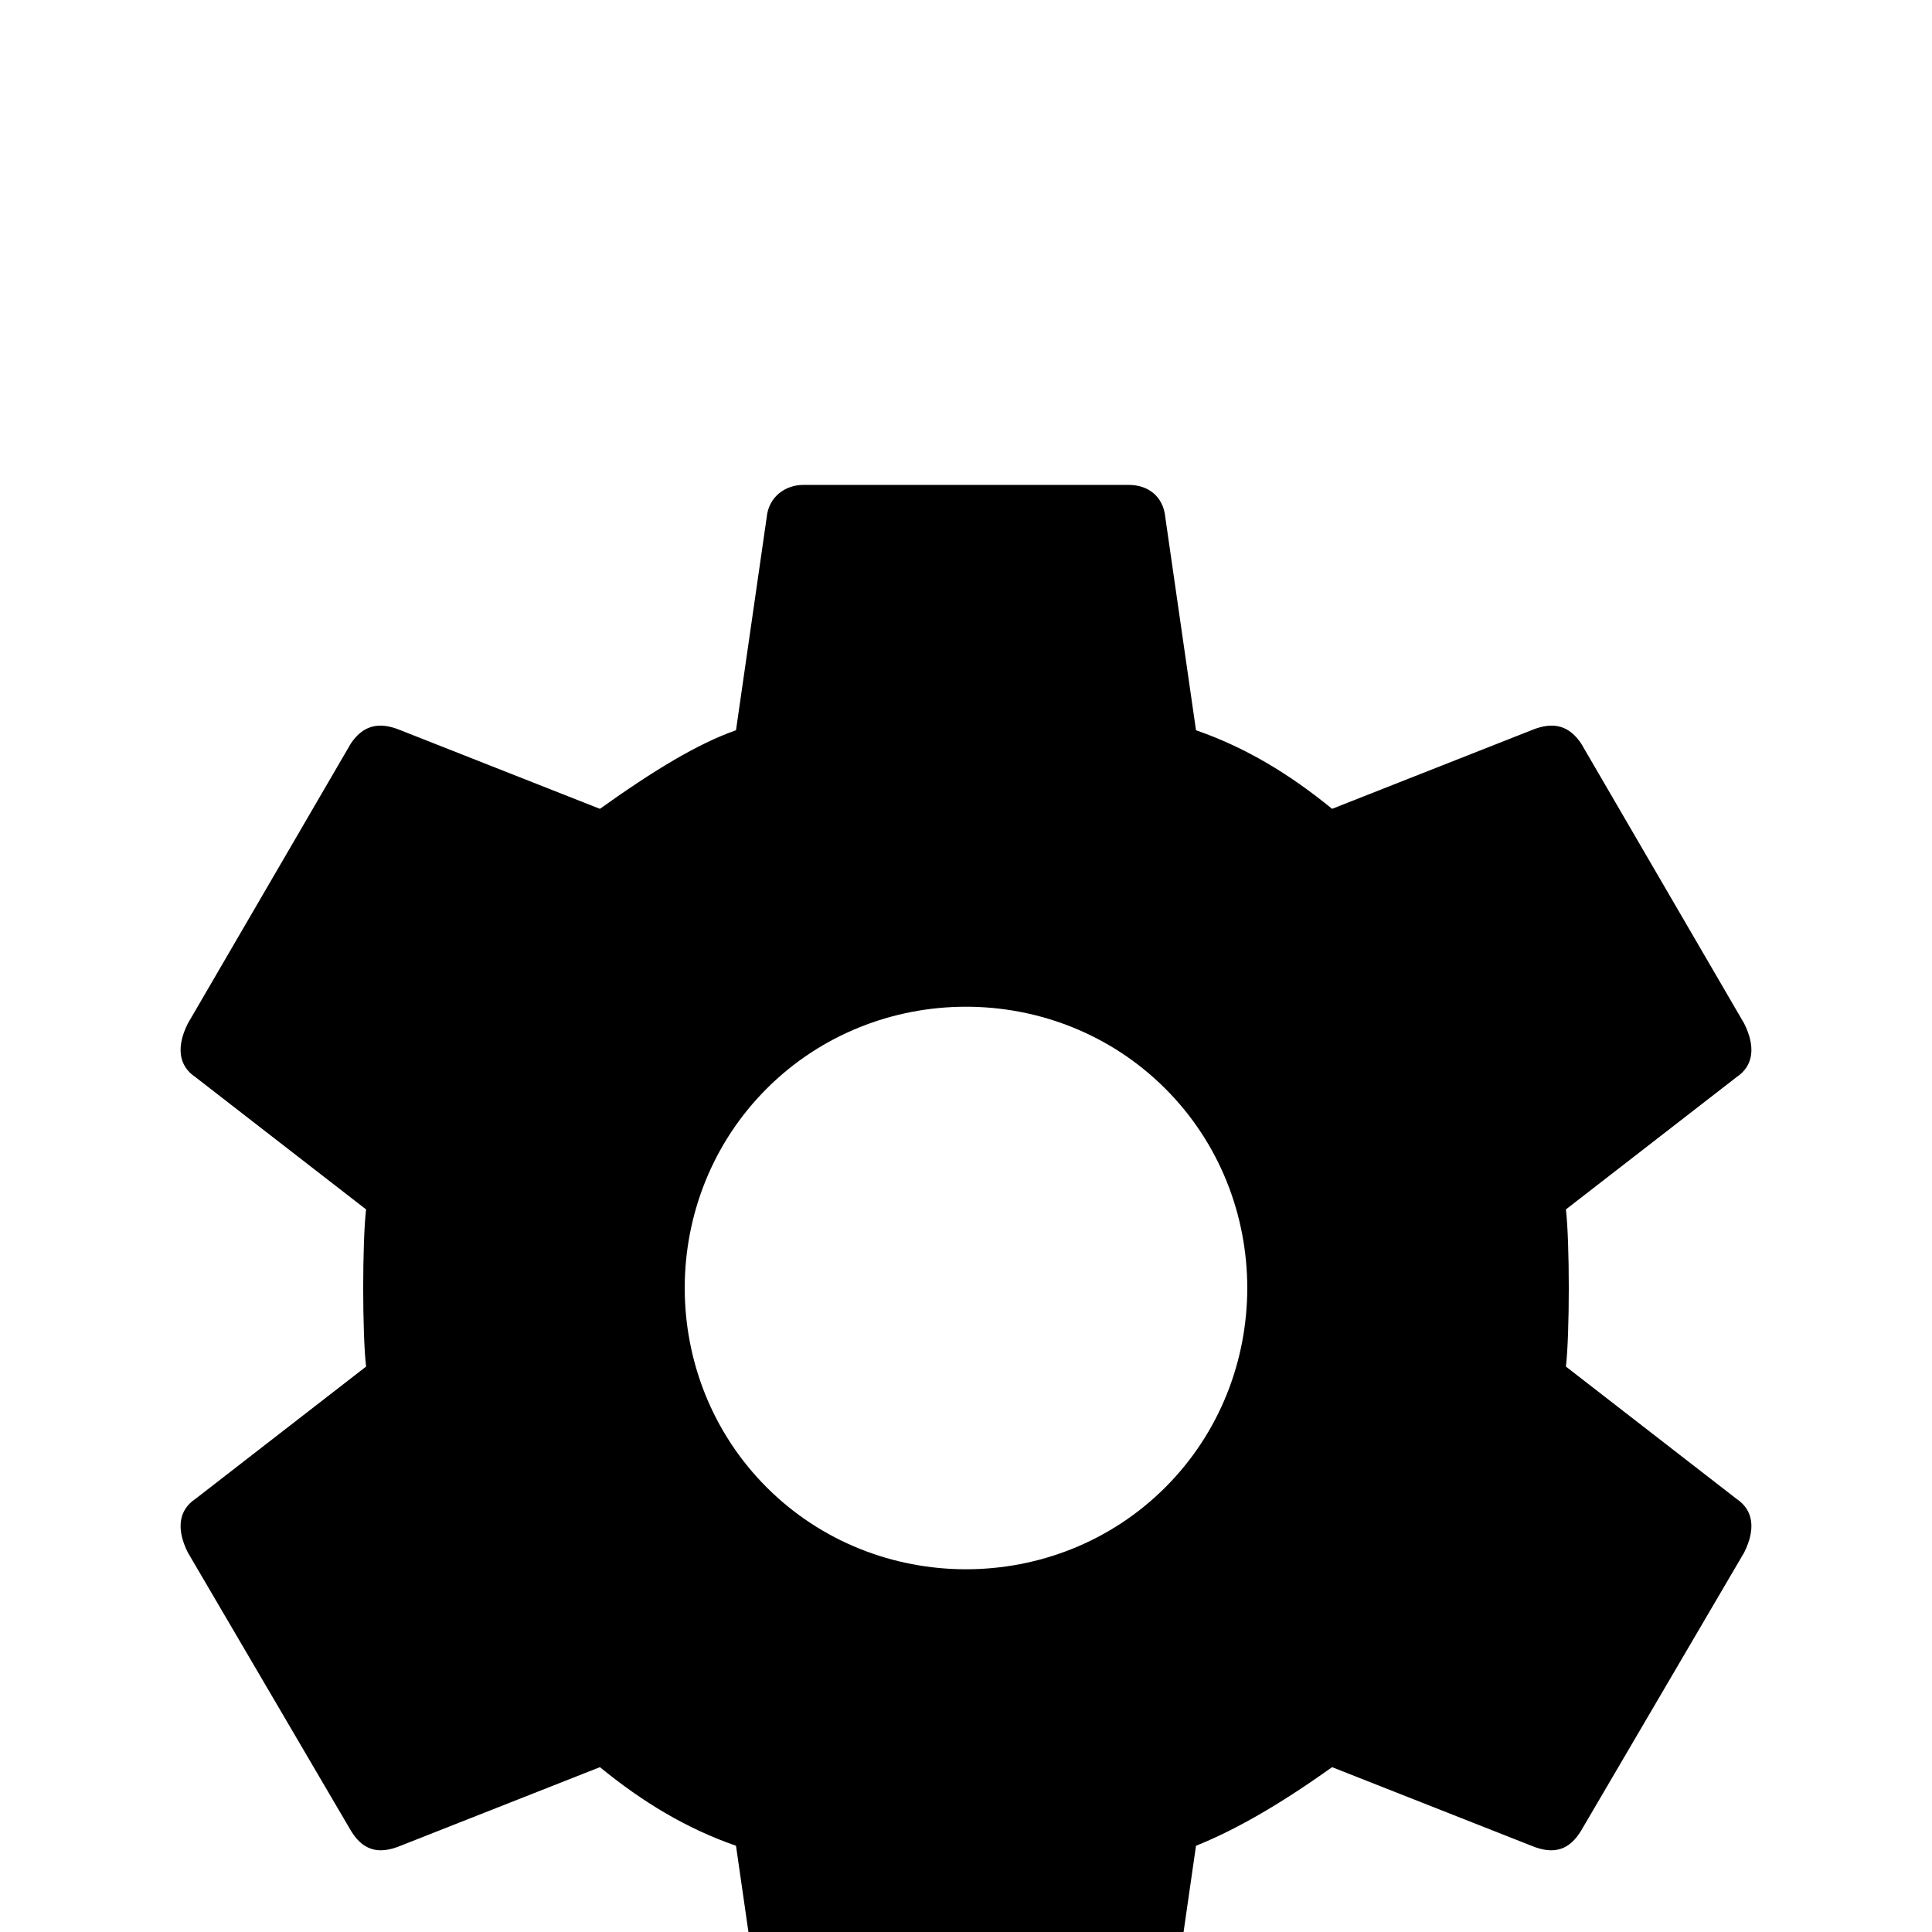 <svg xmlns="http://www.w3.org/2000/svg" viewBox="0 -168 1008 1008"><path fill="currentColor" d="M400 608c57 57 151 57 208 0s57-151 0-208-151-57-208 0-57 151 0 208zm417-63l89 69c9 6 10 16 4 28l-85 145c-6 10-14 13-26 8l-104-41c-28 20-51 33-71 41l-16 111c-1 11-9 17-19 17H419c-9 0-18-6-19-17l-16-111c-26-9-49-23-71-41l-104 41c-12 5-20 2-26-8L98 642c-6-12-5-22 4-28l89-69c-2-17-2-65 0-82l-89-69c-9-6-10-16-4-28l85-146c6-9 14-12 26-7l104 41c28-20 51-34 71-41l16-111c1-11 10-17 19-17h170c10 0 18 6 19 17l16 111c26 9 49 23 71 41l104-41c12-5 20-2 26 7l85 146c6 12 5 22-4 28l-89 69c2 17 2 65 0 82z"/></svg>
